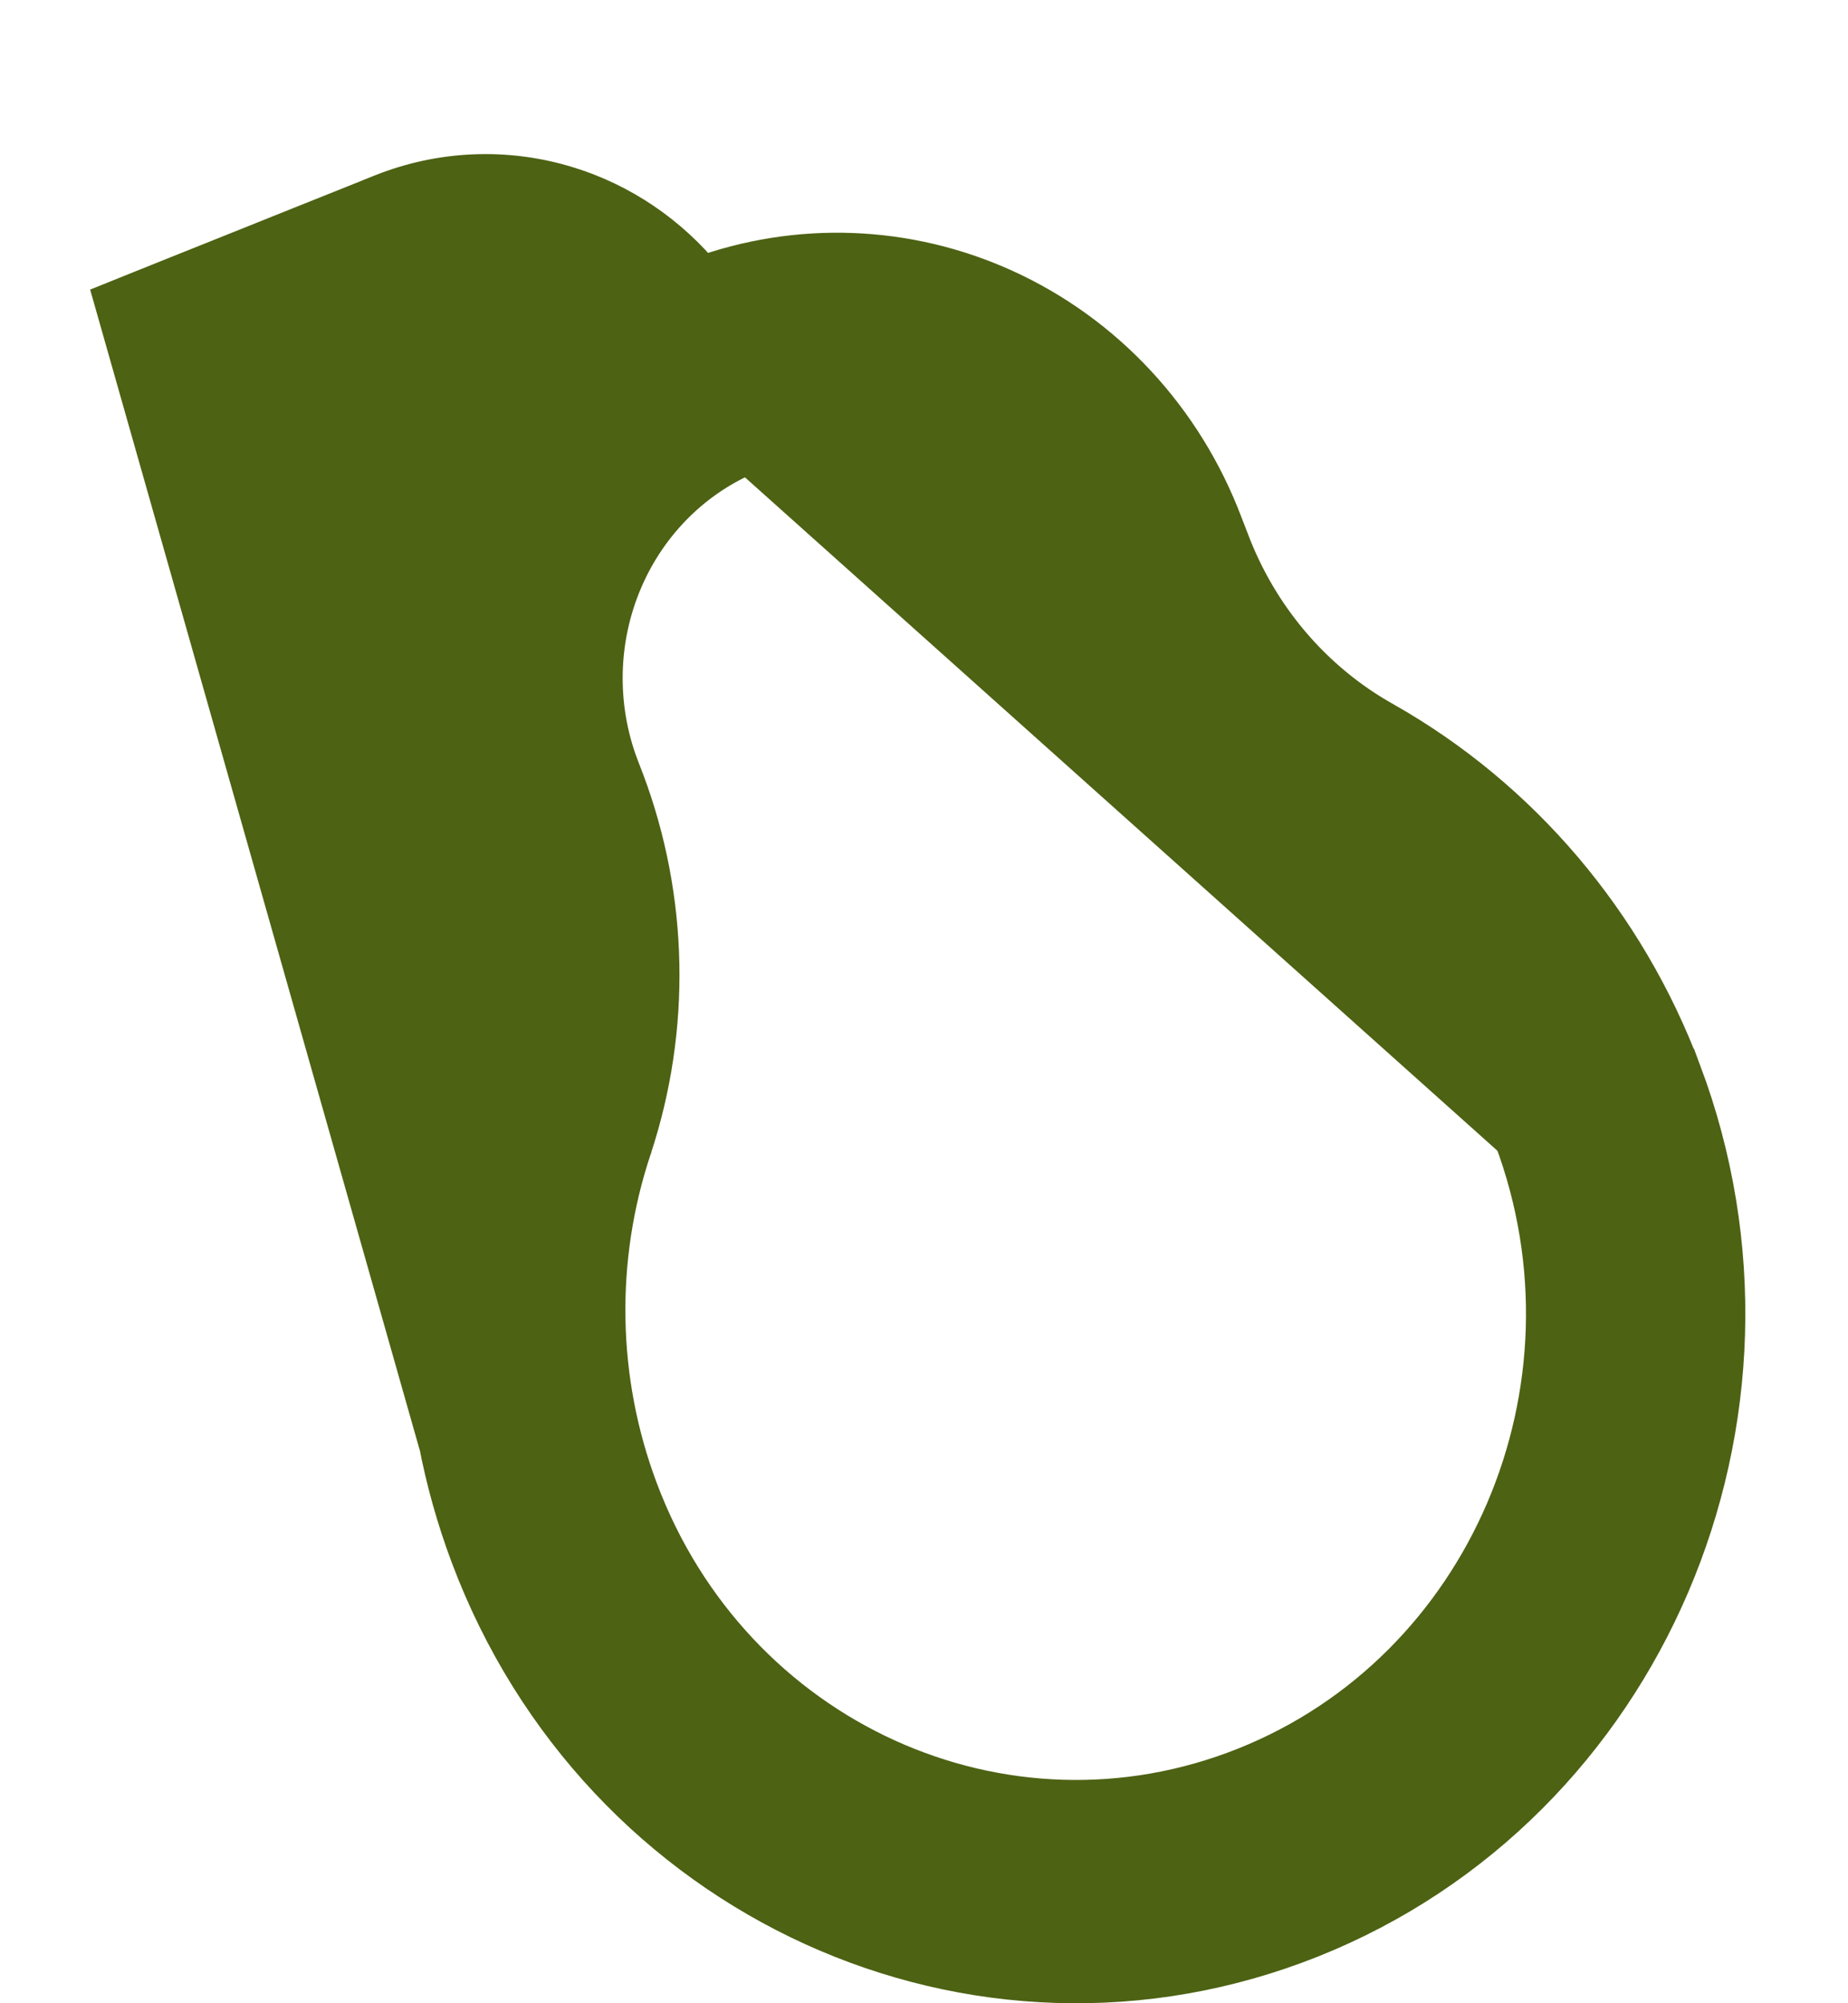 <svg width="36" height="39" viewBox="0 0 36 39" fill="none" xmlns="http://www.w3.org/2000/svg">
<g id="fluent-emoji-high-contrast:pear" clip-path="url(#clip0_17_3561)">
<path id="Vector" d="M2.36 5.934L2.814 5.751L7.496 3.876L7.498 3.875L7.498 3.875C8.621 3.43 9.857 3.379 11.012 3.733C12.041 4.047 12.953 4.667 13.637 5.506C15.55 4.804 17.654 4.881 19.517 5.728C21.447 6.604 22.956 8.233 23.718 10.251C23.718 10.251 23.718 10.252 23.719 10.253L23.833 10.547L23.835 10.553L23.835 10.553C24.411 12.088 25.495 13.358 26.89 14.141L26.899 14.147L26.906 14.15C29.537 15.64 31.571 18.038 32.653 20.919L32.654 20.919C35.143 27.557 31.957 35.046 25.494 37.625L25.494 37.625C19.026 40.204 11.76 36.89 9.267 30.241L2.36 5.934ZM2.36 5.934L2.532 6.392M2.36 5.934L2.532 6.392M2.532 6.392C3.555 9.108 6.411 10.549 9.097 9.752C8.745 10.53 8.513 11.364 8.412 12.222C8.256 13.556 8.421 14.909 8.894 16.162L8.894 16.162M2.532 6.392L8.894 16.162M8.894 16.162L8.895 16.166M8.894 16.162L8.895 16.166M8.895 16.166L9.01 16.462C9.583 17.998 9.615 19.693 9.098 21.25M8.895 16.166L9.098 21.25M14.605 8.705C14.039 8.932 13.521 9.272 13.08 9.706C12.636 10.143 12.278 10.667 12.03 11.248C11.781 11.829 11.645 12.456 11.631 13.092C11.617 13.728 11.724 14.36 11.946 14.952C11.946 14.953 11.947 14.953 11.947 14.954L12.06 15.249L12.062 15.253L12.062 15.253C12.909 17.512 12.96 20.006 12.205 22.299L12.204 22.305L12.197 22.324C11.47 24.509 11.515 26.889 12.324 29.043L12.324 29.043C14.173 33.976 19.543 36.407 24.303 34.507L24.303 34.507C29.067 32.607 31.452 27.06 29.598 22.115L14.605 8.705ZM14.605 8.705L14.609 8.703L14.62 8.699C15.774 8.237 17.057 8.267 18.189 8.782C19.323 9.298 20.215 10.259 20.667 11.459L20.667 11.459L20.668 11.463L20.783 11.759C20.783 11.76 20.783 11.761 20.784 11.761C21.636 14.024 23.24 15.907 25.314 17.072C27.27 18.177 28.788 19.962 29.598 22.115L14.605 8.705ZM9.098 21.25C8.126 24.174 8.186 27.358 9.267 30.241L9.098 21.25Z" fill="#4D6213" stroke="#4D6213"/>
</g>
<defs>
<clipPath id="clip0_17_3561">
<rect width="36" height="39" fill="white"/>
</clipPath>
</defs>
</svg>
